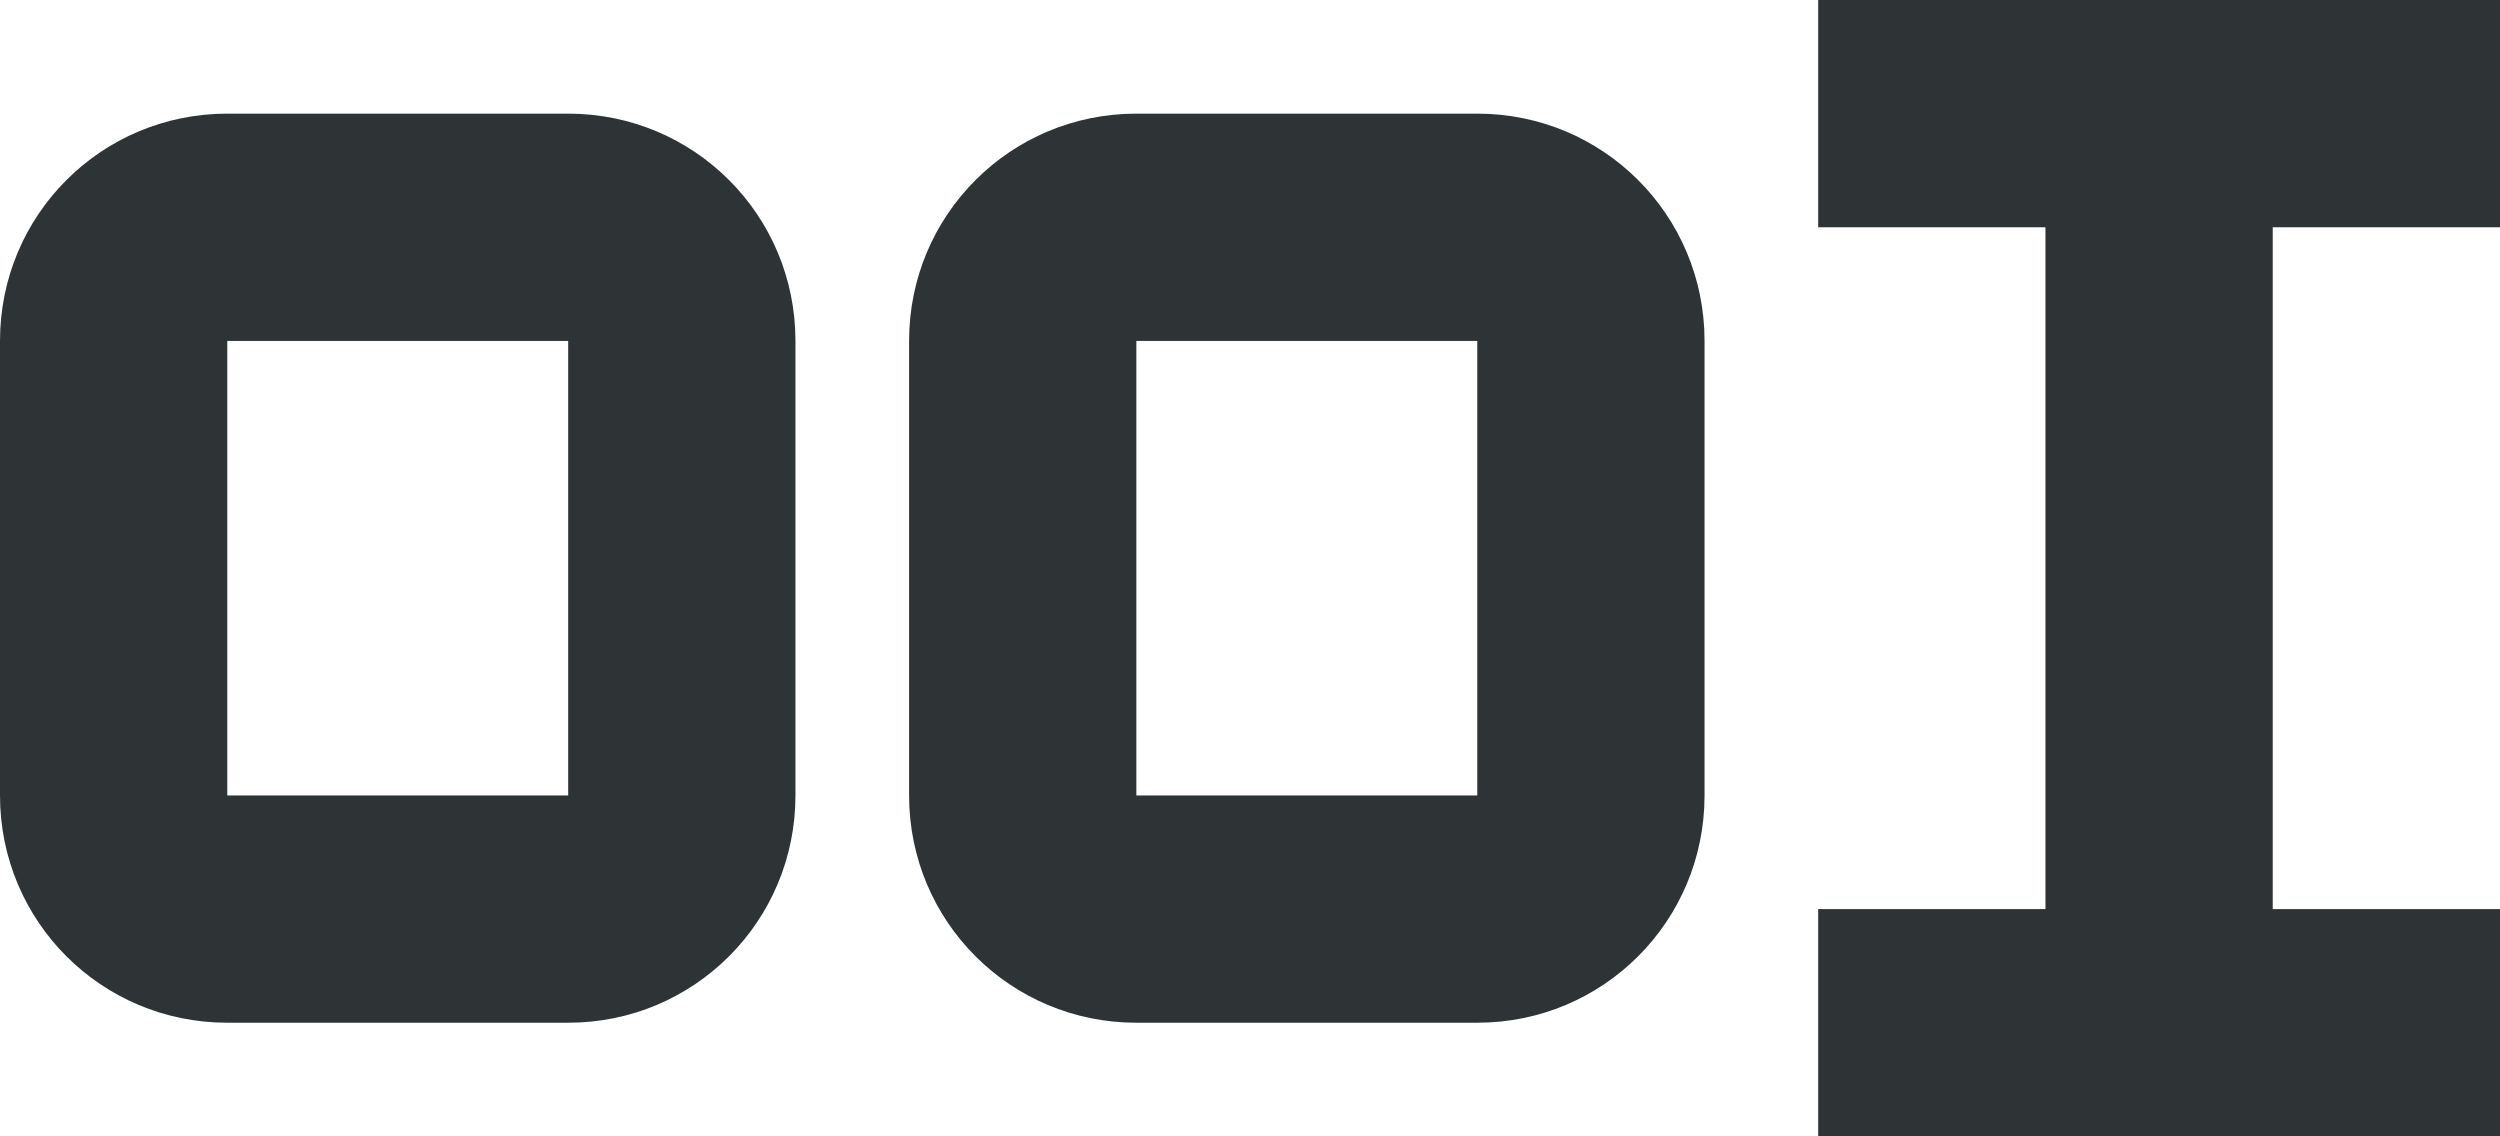<svg viewBox="0 0 22 10" xmlns="http://www.w3.org/2000/svg"><g fill="#2e3436"><path d="m16 0v2h2v6h-2v2h6v-2h-2v-6h2v-2z"/><path d="m2 1c-1.108 0-2 .892-2 2v4c0 1.108.892 2 2 2h3c1.108 0 2-.892 2-2v-4c0-1.108-.892-2-2-2zm0 2h3v4h-3z"/><path d="m10 1c-1.108 0-2 .892-2 2v4c0 1.108.892 2 2 2h3c1.108 0 2-.892 2-2v-4c0-1.108-.892-2-2-2zm0 2h3v4h-3z"/></g></svg>